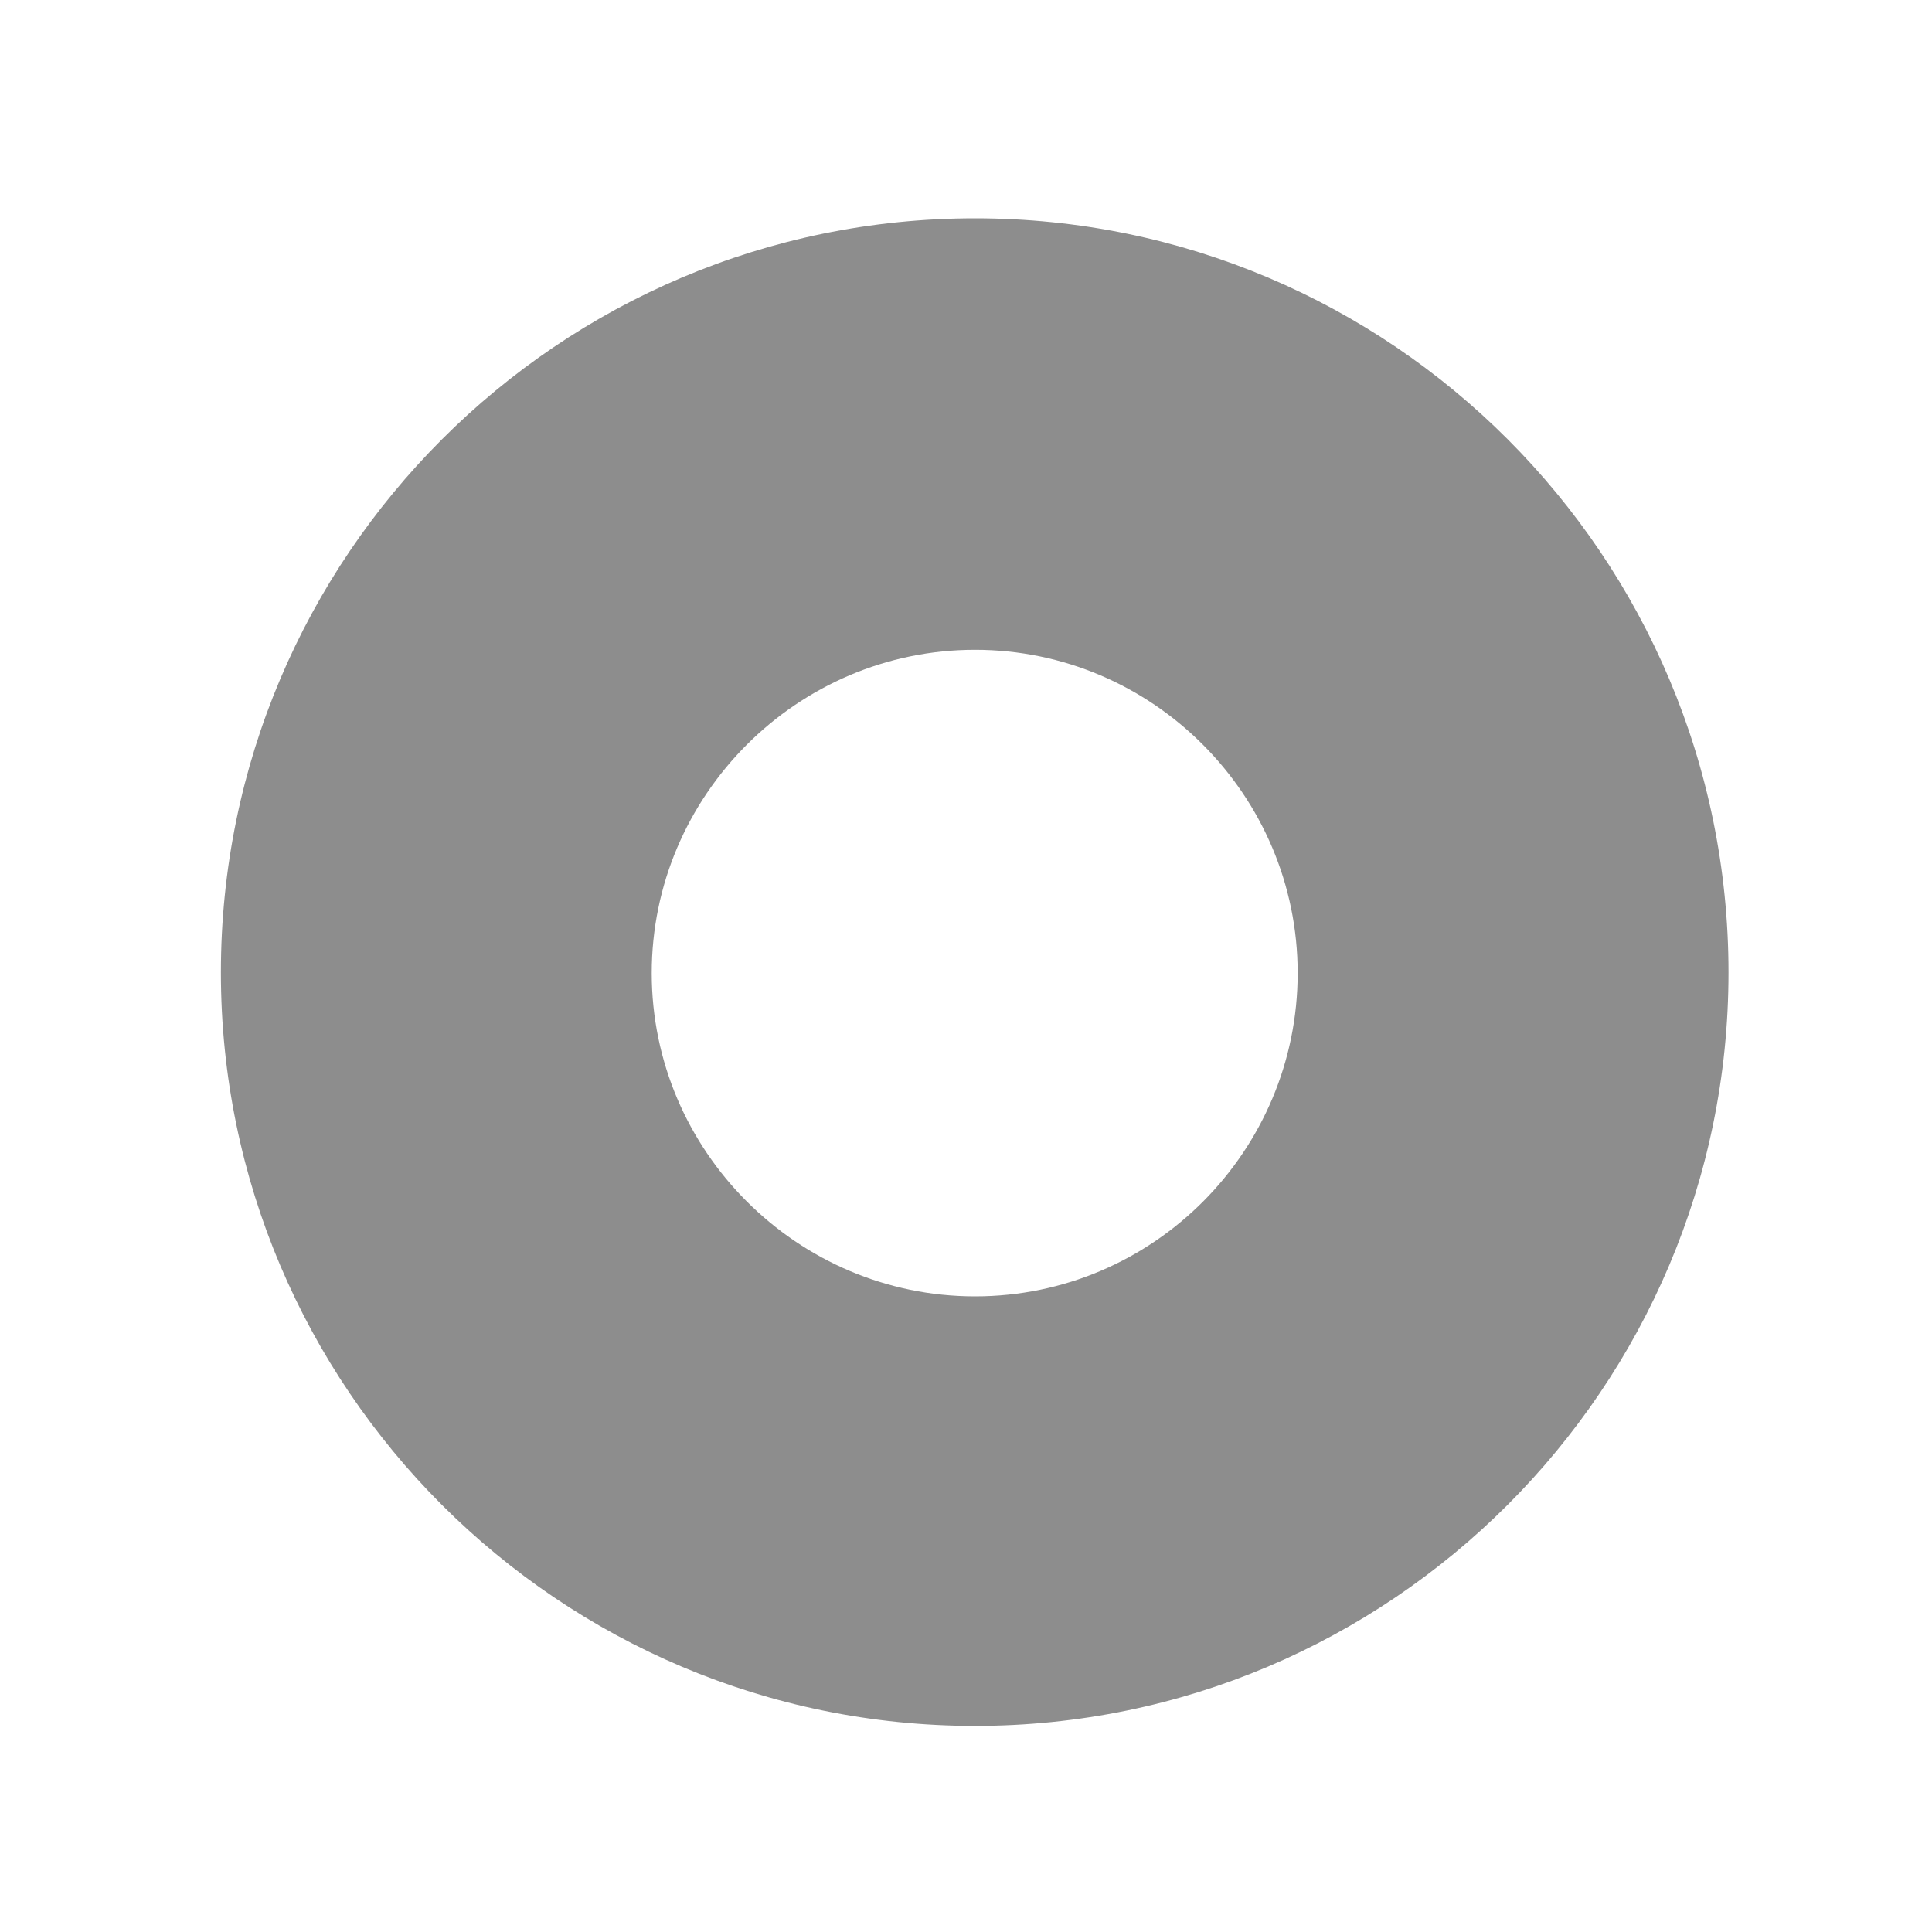 ﻿<?xml version="1.0" encoding="utf-8"?>
<svg version="1.1" xmlns:xlink="http://www.w3.org/1999/xlink" width="3px" height="3px" xmlns="http://www.w3.org/2000/svg">
  <g transform="matrix(1 0 0 1 -1155 -585 )">
    <path d="M 2.684 1.51  C 2.684 0.864  2.16 0.339  1.514 0.339  C 0.868 0.339  0.343 0.864  0.343 1.51  C 0.343 2.155  0.868 2.68  1.514 2.68  C 2.159 2.68  2.684 2.155  2.684 1.51  Z M 2.015 1.511  C 2.015 1.787  1.791 2.013  1.514 2.013  C 1.238 2.013  1.012 1.787  1.012 1.511  C 1.012 1.235  1.238 1.009  1.514 1.009  C 1.79 1.009  2.015 1.235  2.015 1.511  Z " fill-rule="nonzero" fill="#8d8d8d" stroke="none" transform="matrix(1 0 0 1 1155 585 )" />
  </g>
</svg>